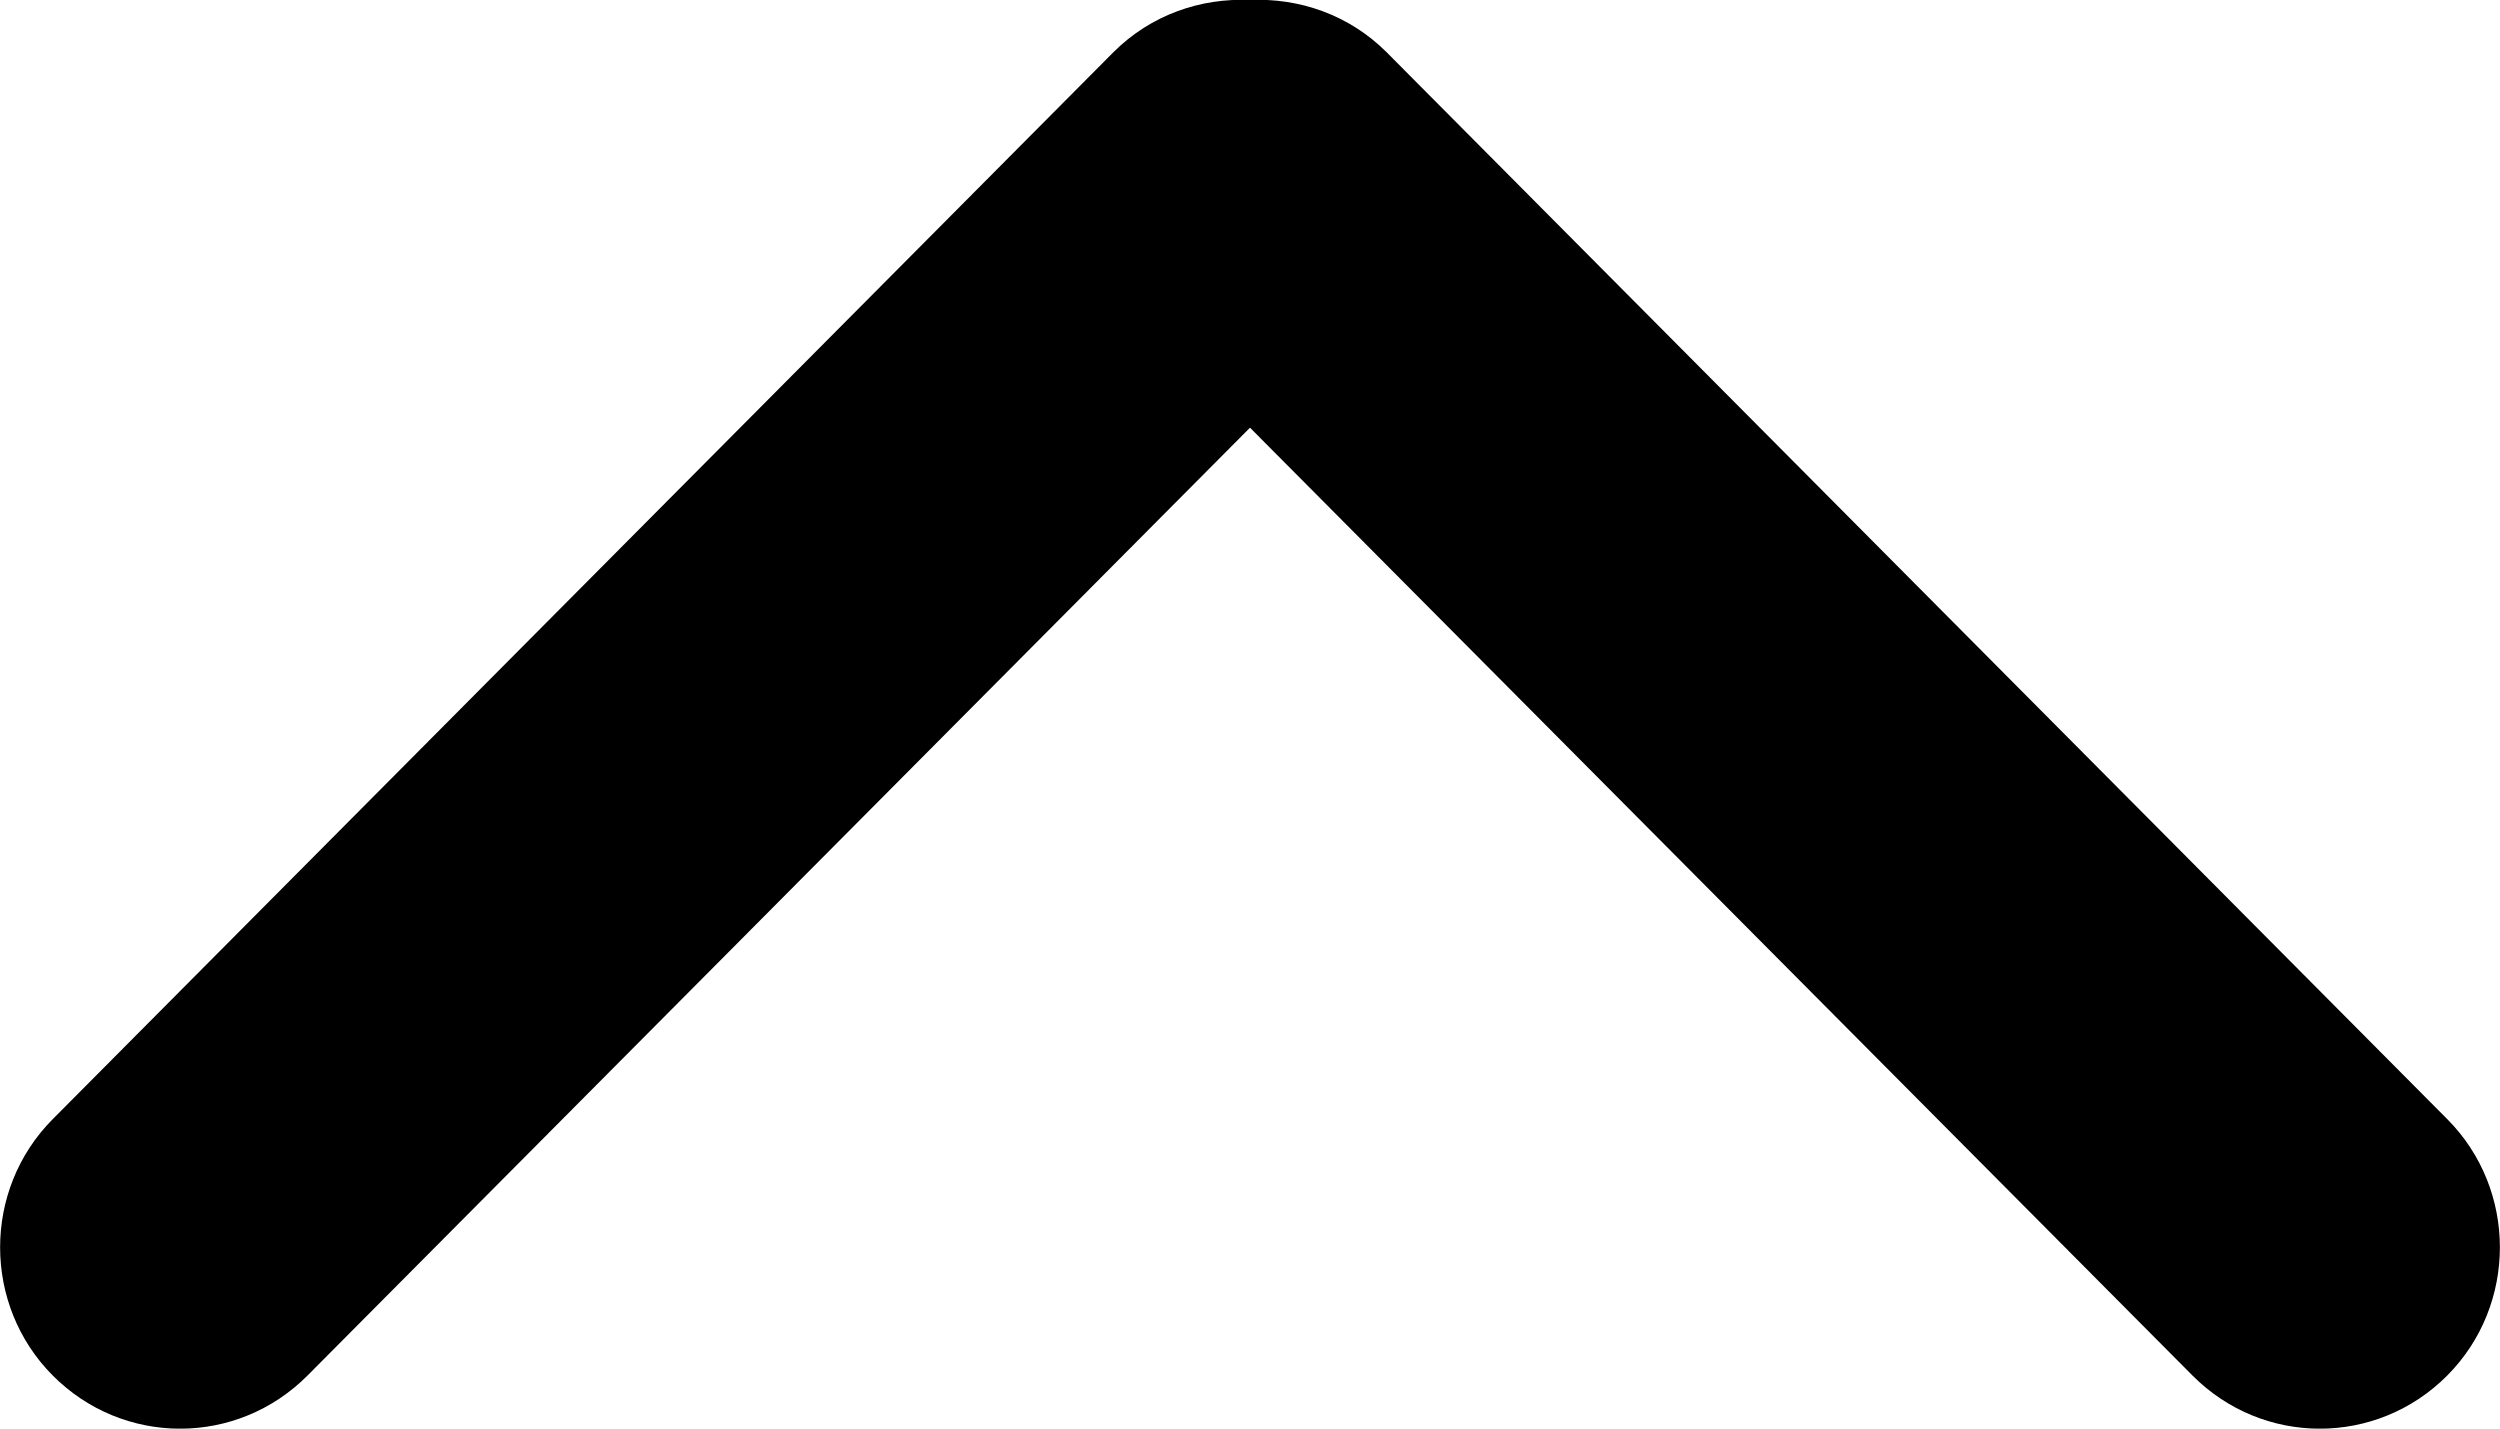 <svg version="1.2" xmlns="http://www.w3.org/2000/svg" viewBox="0 0 560 320" width="560" height="320"><style></style><path  d="m280 95.8l211.1 212.3c15.8 15.9 41.3 15.9 57.1 0 15.7-15.8 15.7-41.6 0-57.4l-237.6-239c-8.4-8.4-19.6-12.2-30.6-11.7-11-0.5-22.2 3.3-30.6 11.7l-237.6 239c-15.7 15.8-15.7 41.6 0 57.4 15.8 15.9 41.3 15.9 57.1 0z"/></svg>